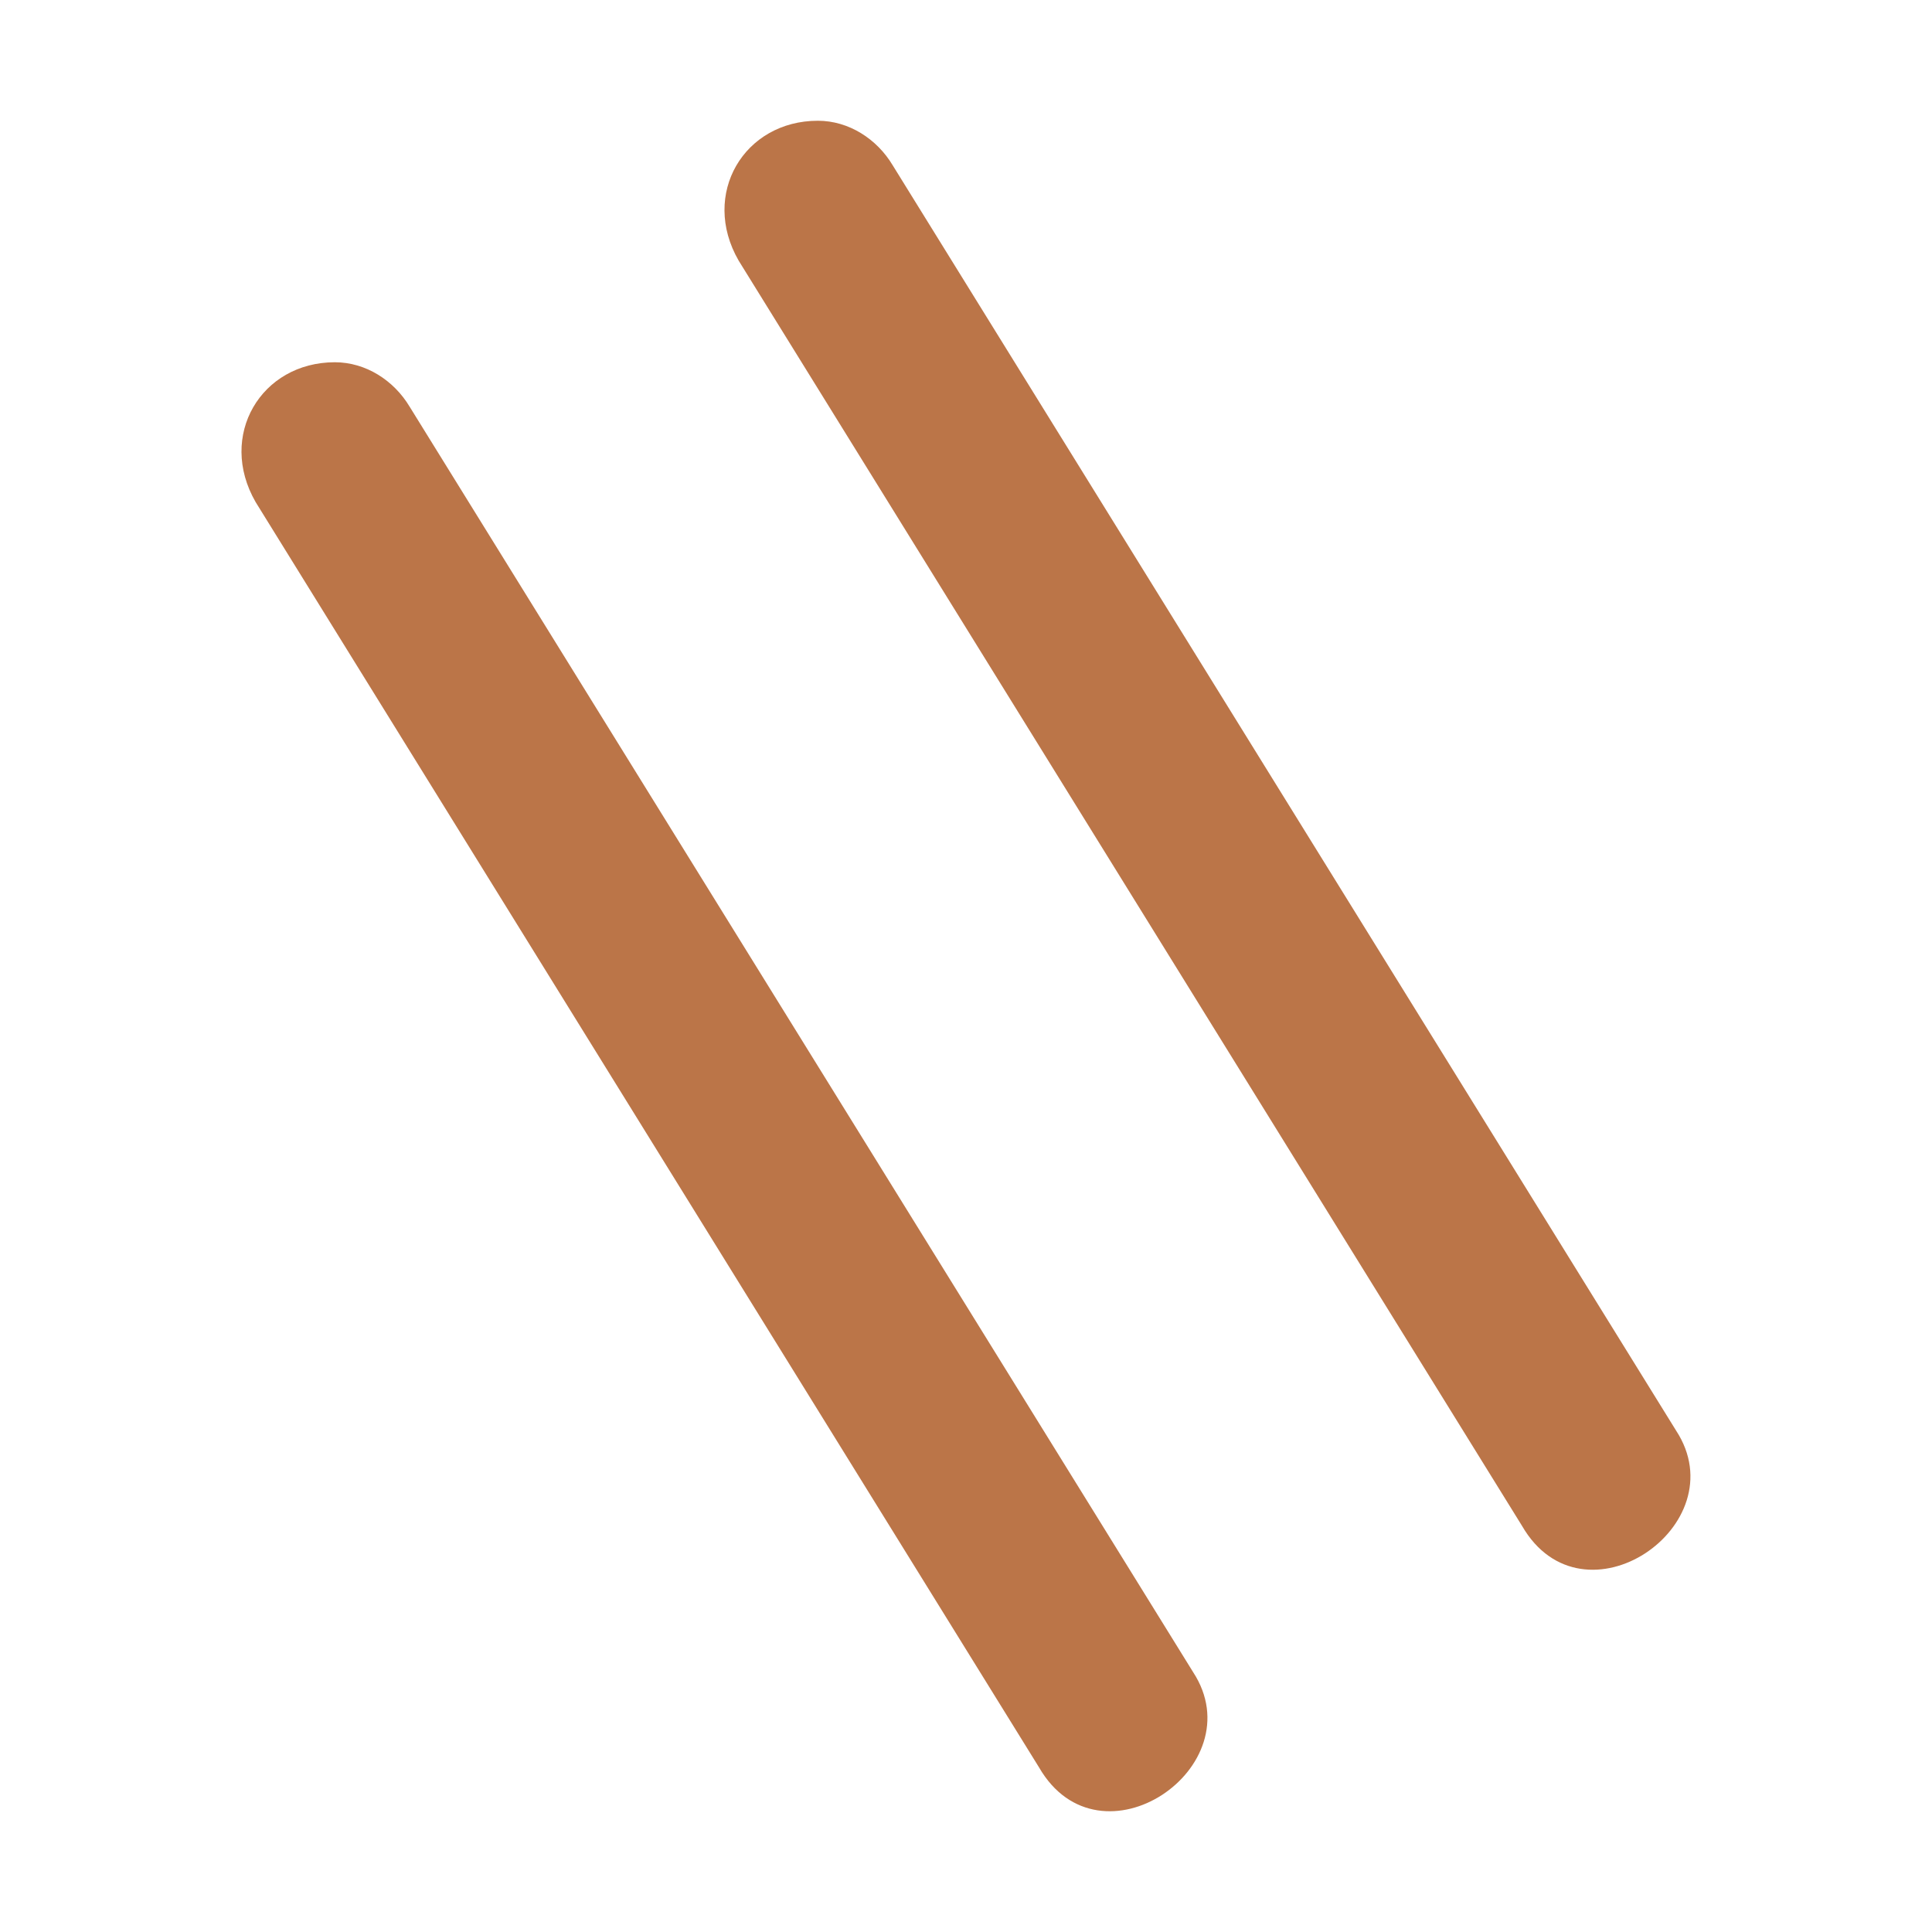 <svg xmlns="http://www.w3.org/2000/svg" width="16" height="16" version="1.1">
 <defs>
  <style id="current-color-scheme" type="text/css">
   .ColorScheme-Text { color:#bb7548; } .ColorScheme-Highlight { color:#4285f4; } .ColorScheme-NeutralText { color:#ff9800; } .ColorScheme-PositiveText { color:#4caf50; } .ColorScheme-NegativeText { color:#f44336; }
  </style>
 </defs>
 <path style="fill:currentColor" class="ColorScheme-Text" d="M 6.773,1 C 6.162,1 5.8,1.608 6.117,2.158 L 12.605,12.637 C 13.11,13.51 14.393,12.633 13.881,11.848 L 7.393,1.369 C 7.262,1.15 7.029,1 6.773,1 Z M 2.773,3 C 2.162,3 1.8,3.608 2.117,4.158 L 8.605,14.637 C 9.11,15.51 10.393,14.633 9.881,13.848 L 3.393,3.369 C 3.262,3.15 3.029,3 2.773,3 Z"/>
</svg>

